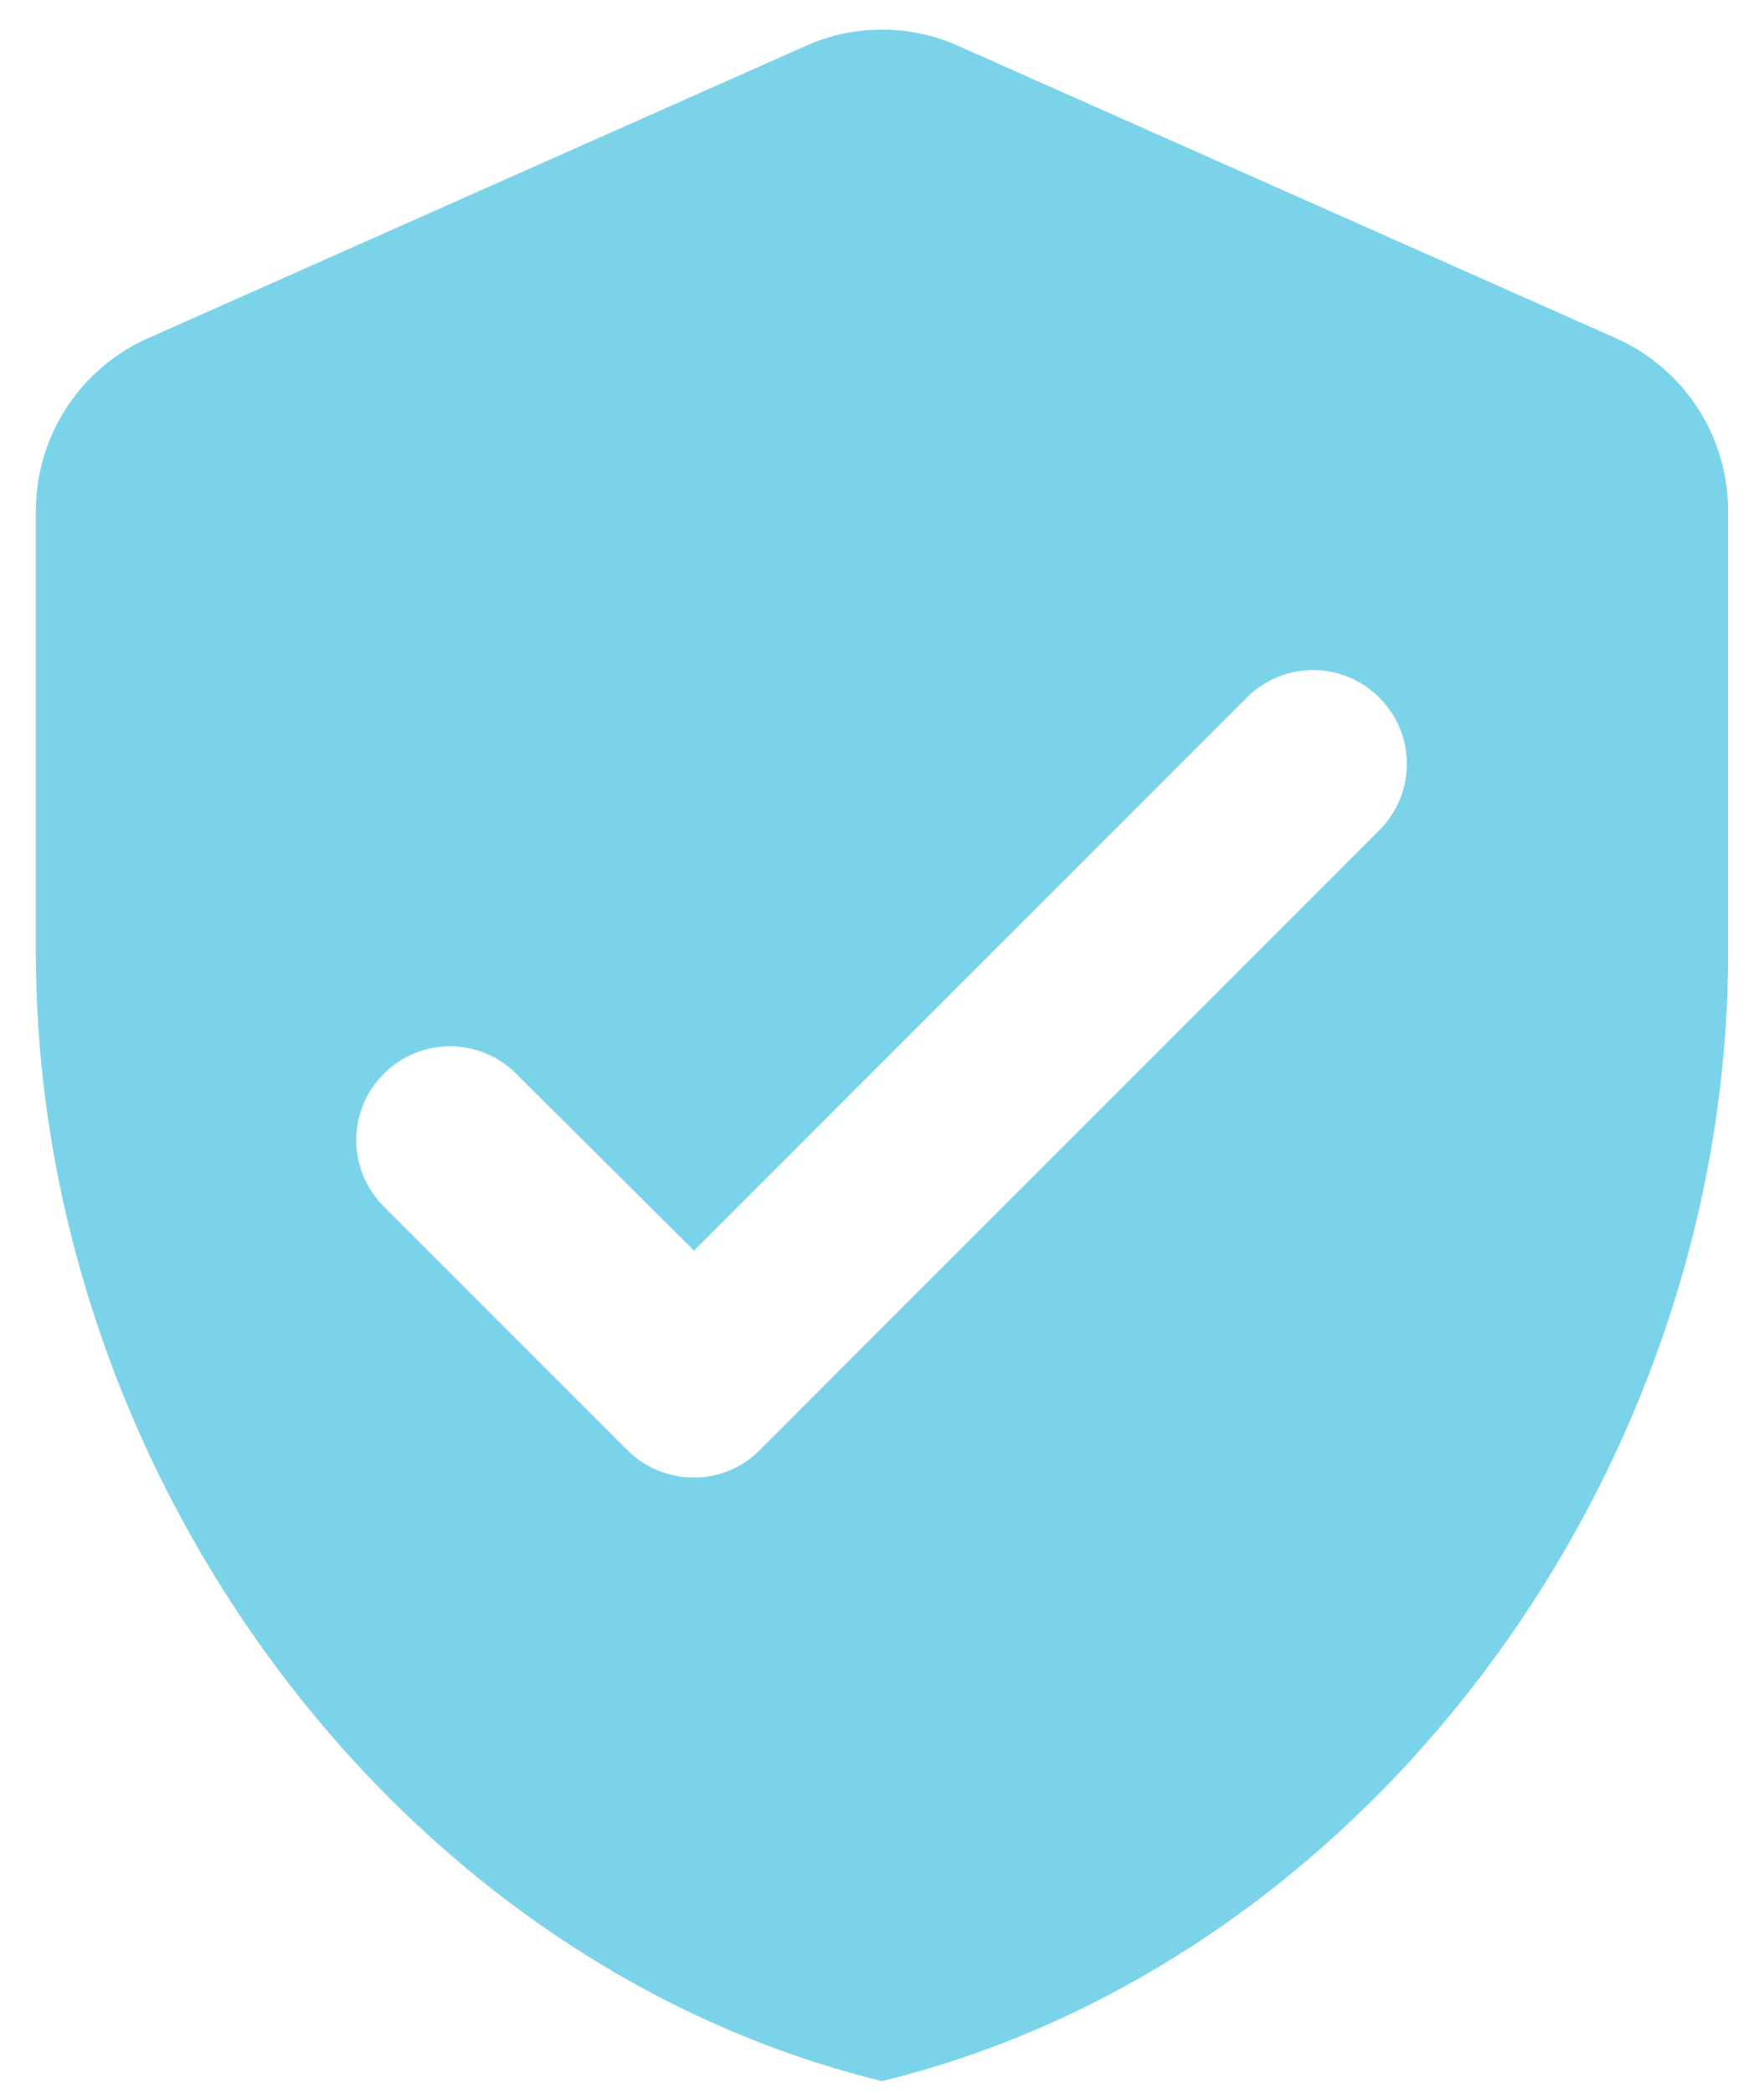 <svg width="43" height="51" viewBox="0 0 43 51" fill="none" xmlns="http://www.w3.org/2000/svg">
<path d="M19.644 1.117L3.602 8.244C1.952 8.977 0.875 10.627 0.875 12.438V23.208C0.875 35.927 9.675 47.821 21.5 50.708C33.325 47.821 42.125 35.927 42.125 23.208V12.438C42.125 10.627 41.048 8.977 39.398 8.244L23.356 1.117C22.188 0.59 20.812 0.59 19.644 1.117ZM15.29 35.331L9.354 29.396C8.46 28.502 8.46 27.058 9.354 26.165C10.248 25.271 11.692 25.271 12.585 26.165L16.917 30.473L30.392 16.998C31.285 16.104 32.729 16.104 33.623 16.998C34.517 17.892 34.517 19.335 33.623 20.229L18.521 35.331C17.65 36.225 16.183 36.225 15.29 35.331Z" fill="#7BD3EA"/>
</svg>
